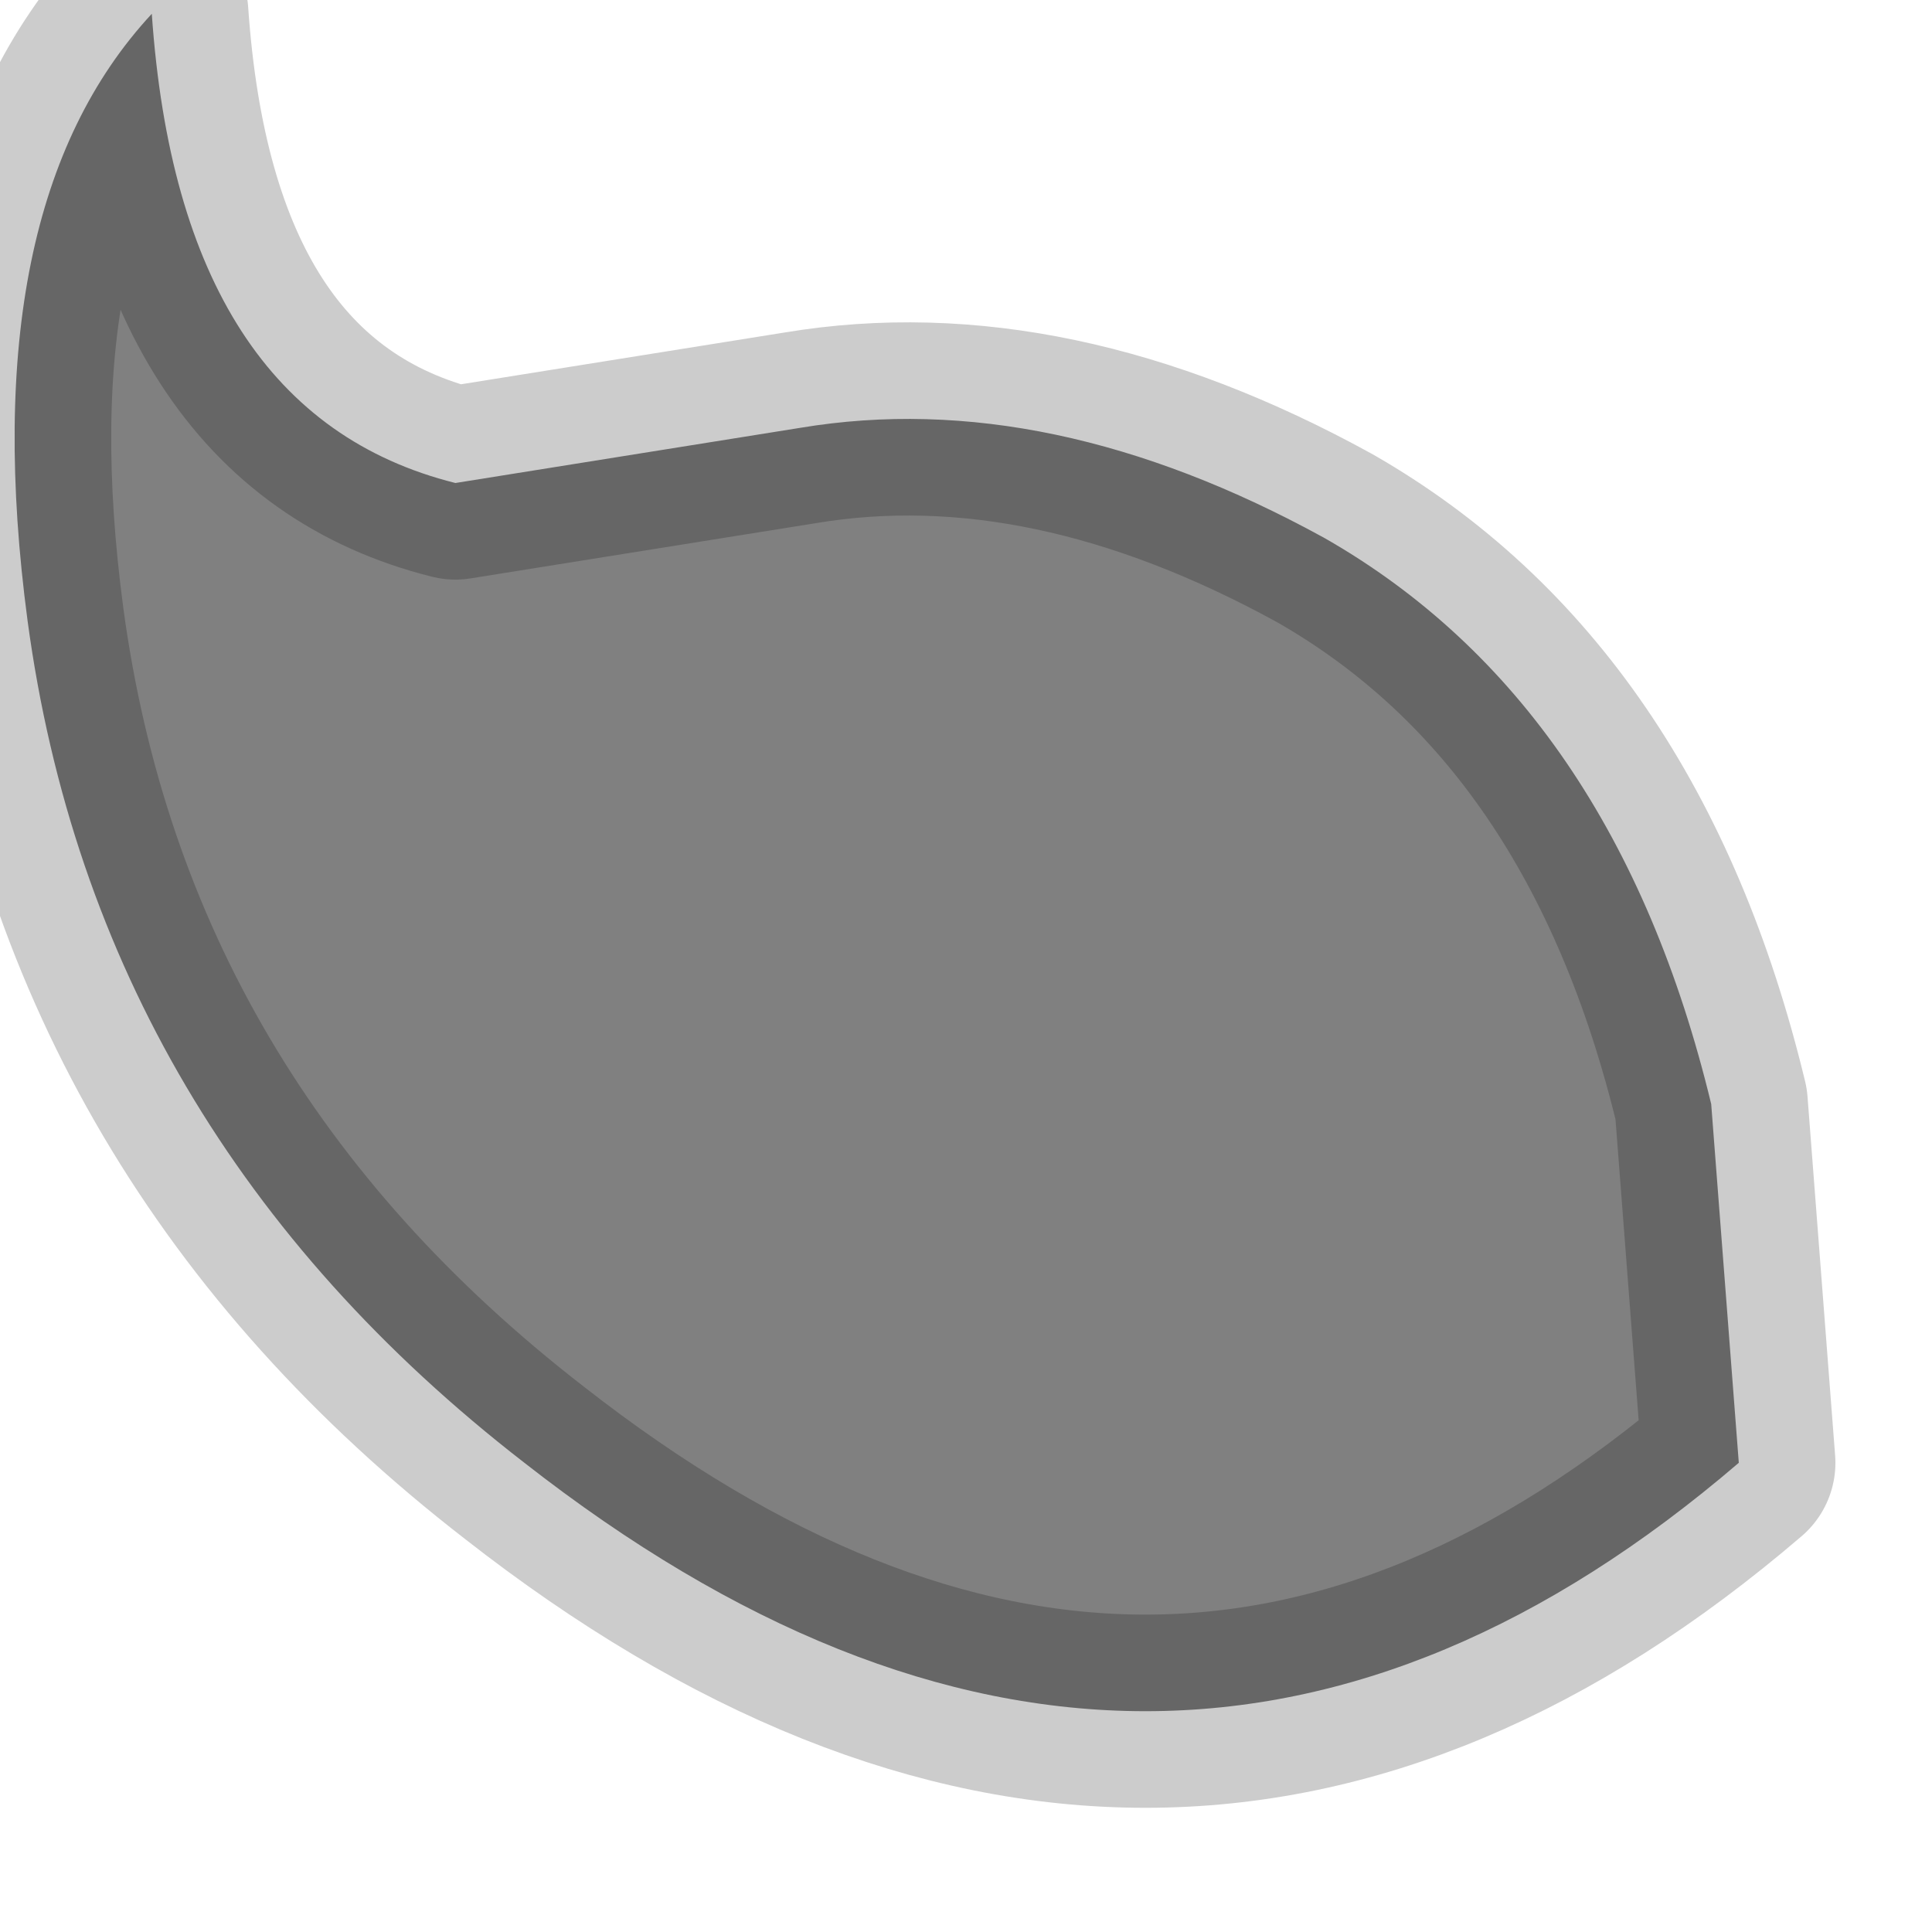 <?xml version="1.0" encoding="utf-8"?>
<svg version="1.1" id="Layer_1"
xmlns="http://www.w3.org/2000/svg"
xmlns:xlink="http://www.w3.org/1999/xlink"
width="7px" height="7px"
xml:space="preserve">
<g id="PathID_2037" transform="matrix(1, 0, 0, 1, 3.2, 3.1)">
<path style="fill:#808080;fill-opacity:1" d="M-0.3 -1.55Q0.6 -1.7 1.6 -1.15Q2.65 -0.55 3 0.9L3.1 2.2Q1 4 -1.3 2.2Q-2.85 1 -3.1 -0.85Q-3.3 -2.35 -2.65 -3.05Q-2.55 -1.6 -1.55 -1.35L-0.3 -1.55" />
<path style="fill:none;stroke-width:0.7;stroke-linecap:round;stroke-linejoin:round;stroke-miterlimit:3;stroke:#000000;stroke-opacity:0.2" d="M-1.55 -1.35Q-2.55 -1.6 -2.65 -3.05Q-3.3 -2.35 -3.1 -0.85Q-2.85 1 -1.3 2.2Q1 4 3.1 2.2L3 0.9Q2.65 -0.55 1.6 -1.15Q0.6 -1.7 -0.3 -1.55L-1.55 -1.35z" />
</g>
</svg>
